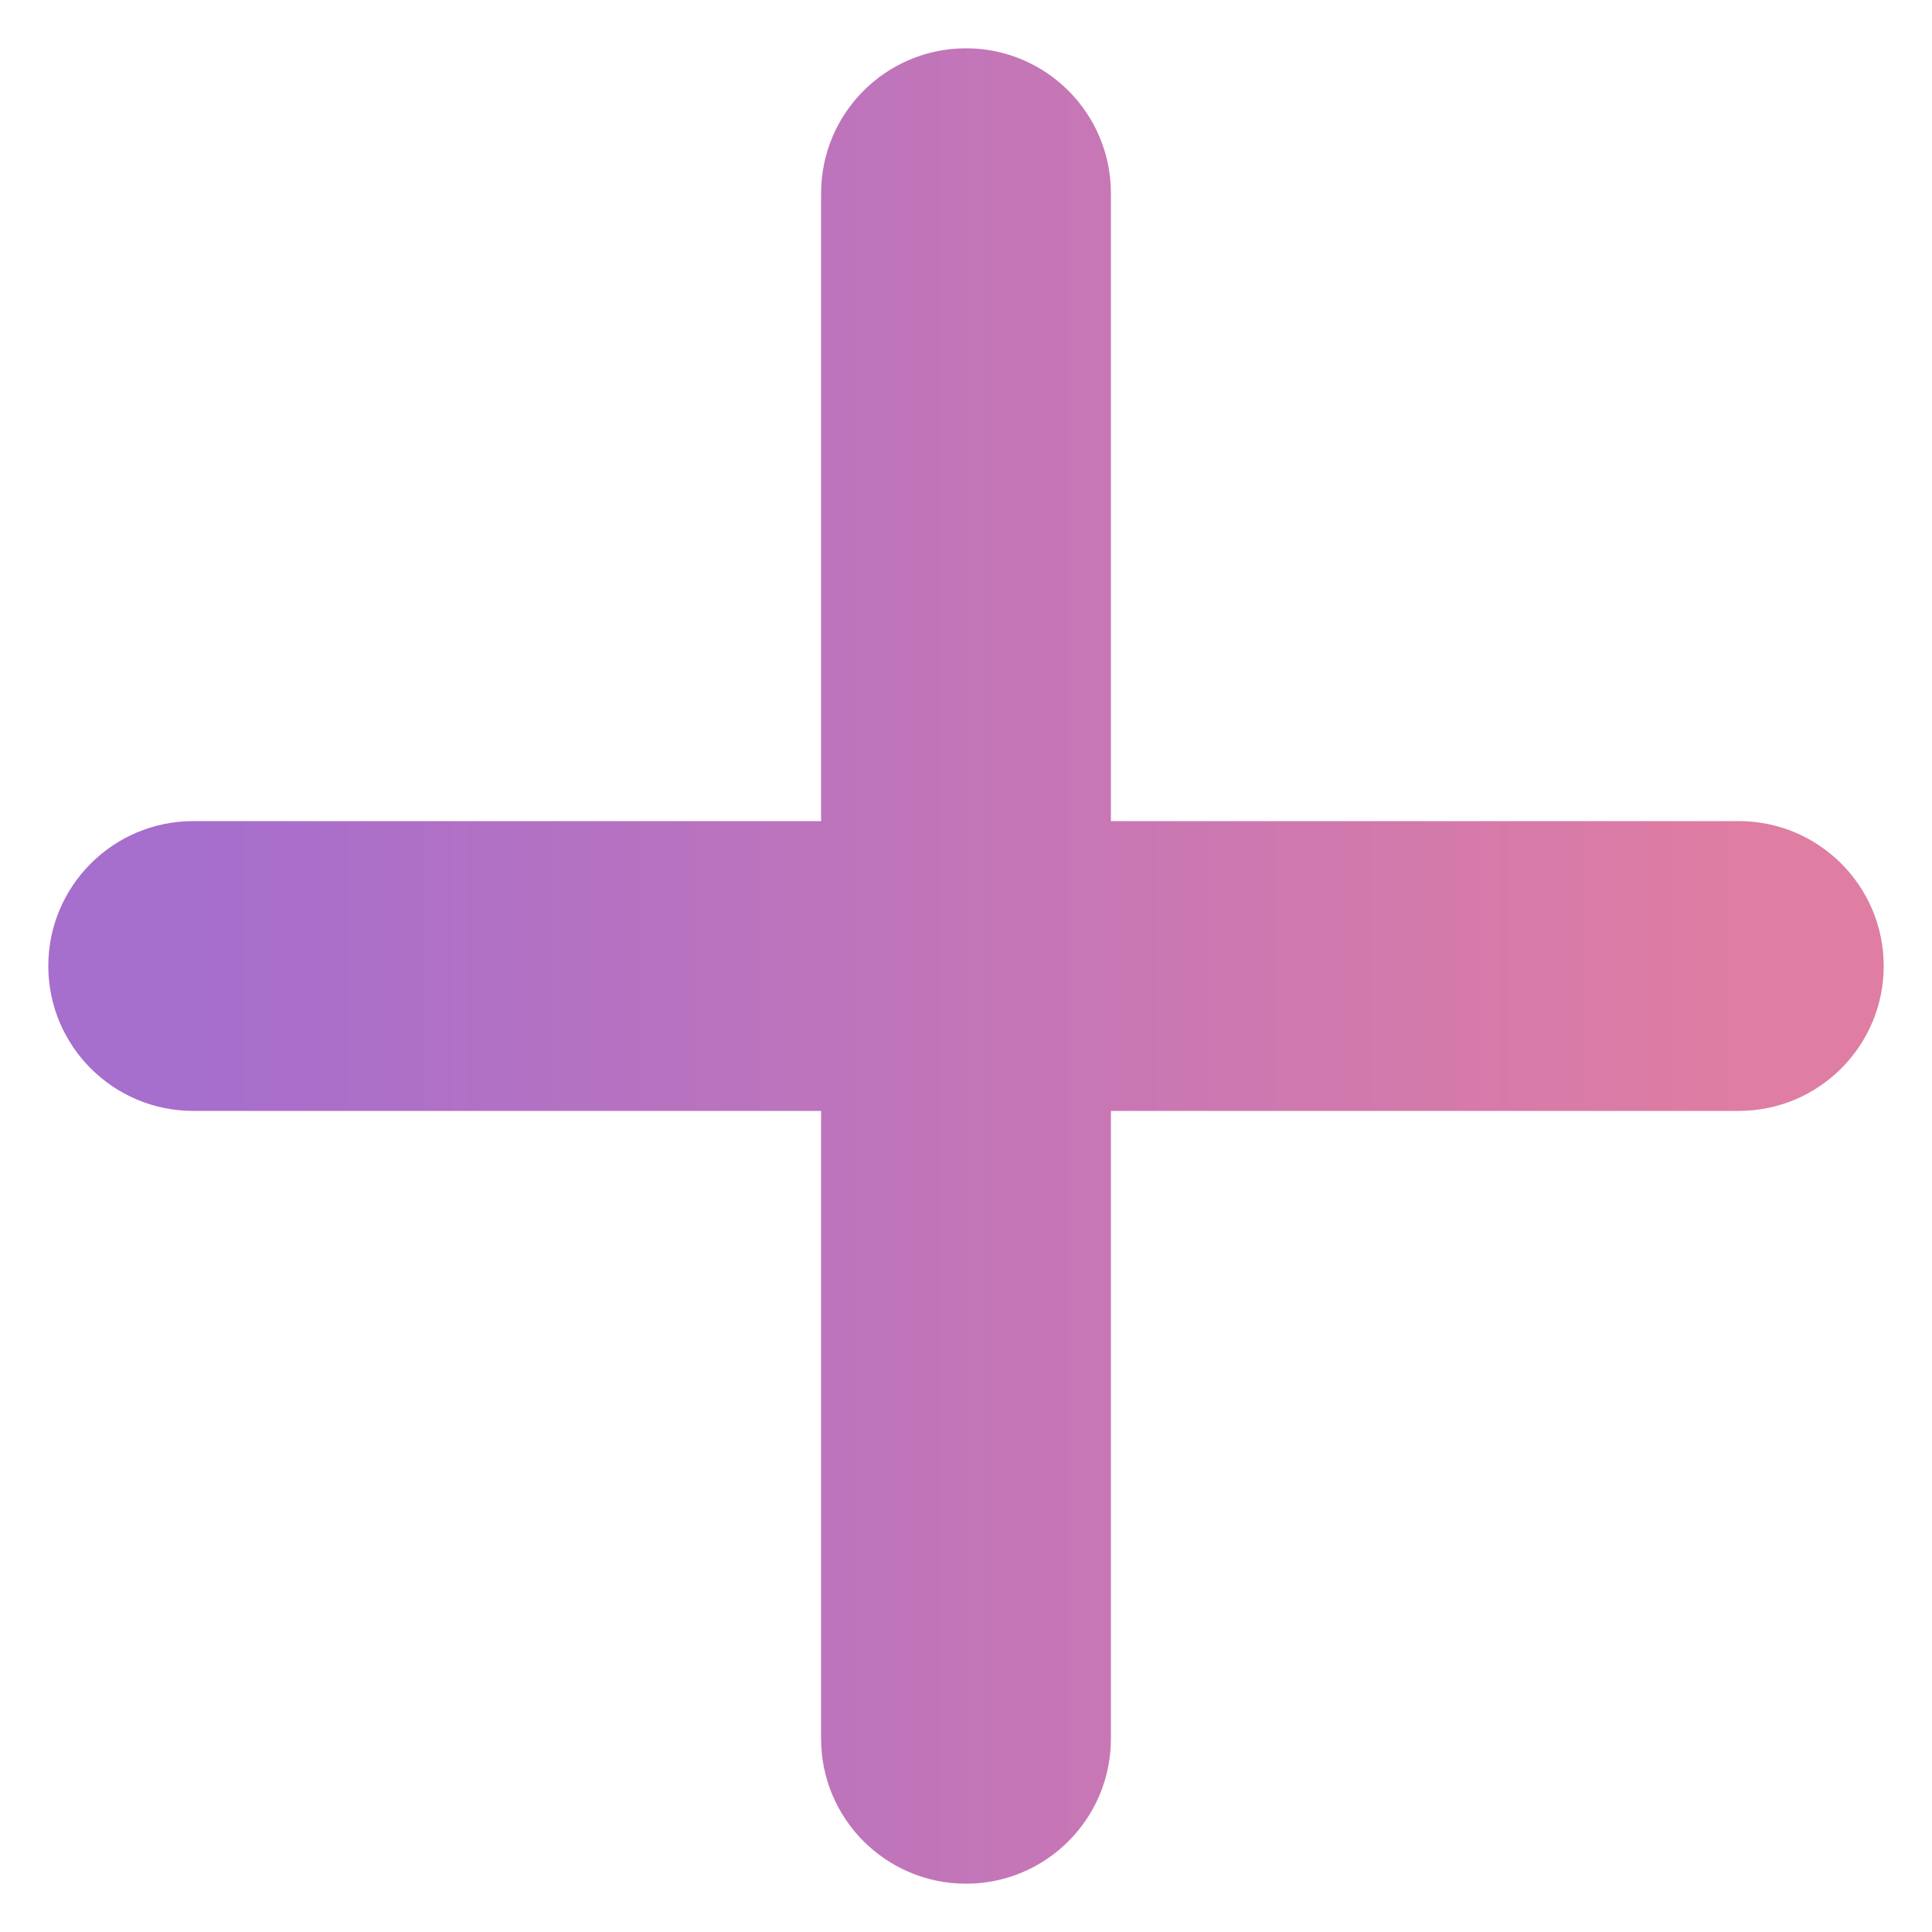 <svg width="20" height="20" viewBox="0 0 20 20" fill="none" xmlns="http://www.w3.org/2000/svg">
<path fill-rule="evenodd" clip-rule="evenodd" d="M11.5 2C11.5 1.172 10.828 0.5 10 0.5C9.172 0.5 8.5 1.172 8.5 2V8.5L2 8.5C1.172 8.5 0.5 9.172 0.5 10C0.5 10.828 1.172 11.5 2 11.5H8.5V18C8.5 18.828 9.172 19.5 10 19.5C10.828 19.5 11.5 18.828 11.5 18V11.5H18C18.828 11.5 19.5 10.828 19.5 10C19.5 9.172 18.828 8.5 18 8.5L11.5 8.5V2Z" fill="url(#paint0_linear)"/>
<defs>
<linearGradient id="paint0_linear" x1="18" y1="10.5" x2="2" y2="10.5" gradientUnits="userSpaceOnUse">
<stop stop-color="#DF7DA3"/>
<stop offset="1" stop-color="#A66ECD"/>
</linearGradient>
</defs>
</svg>
